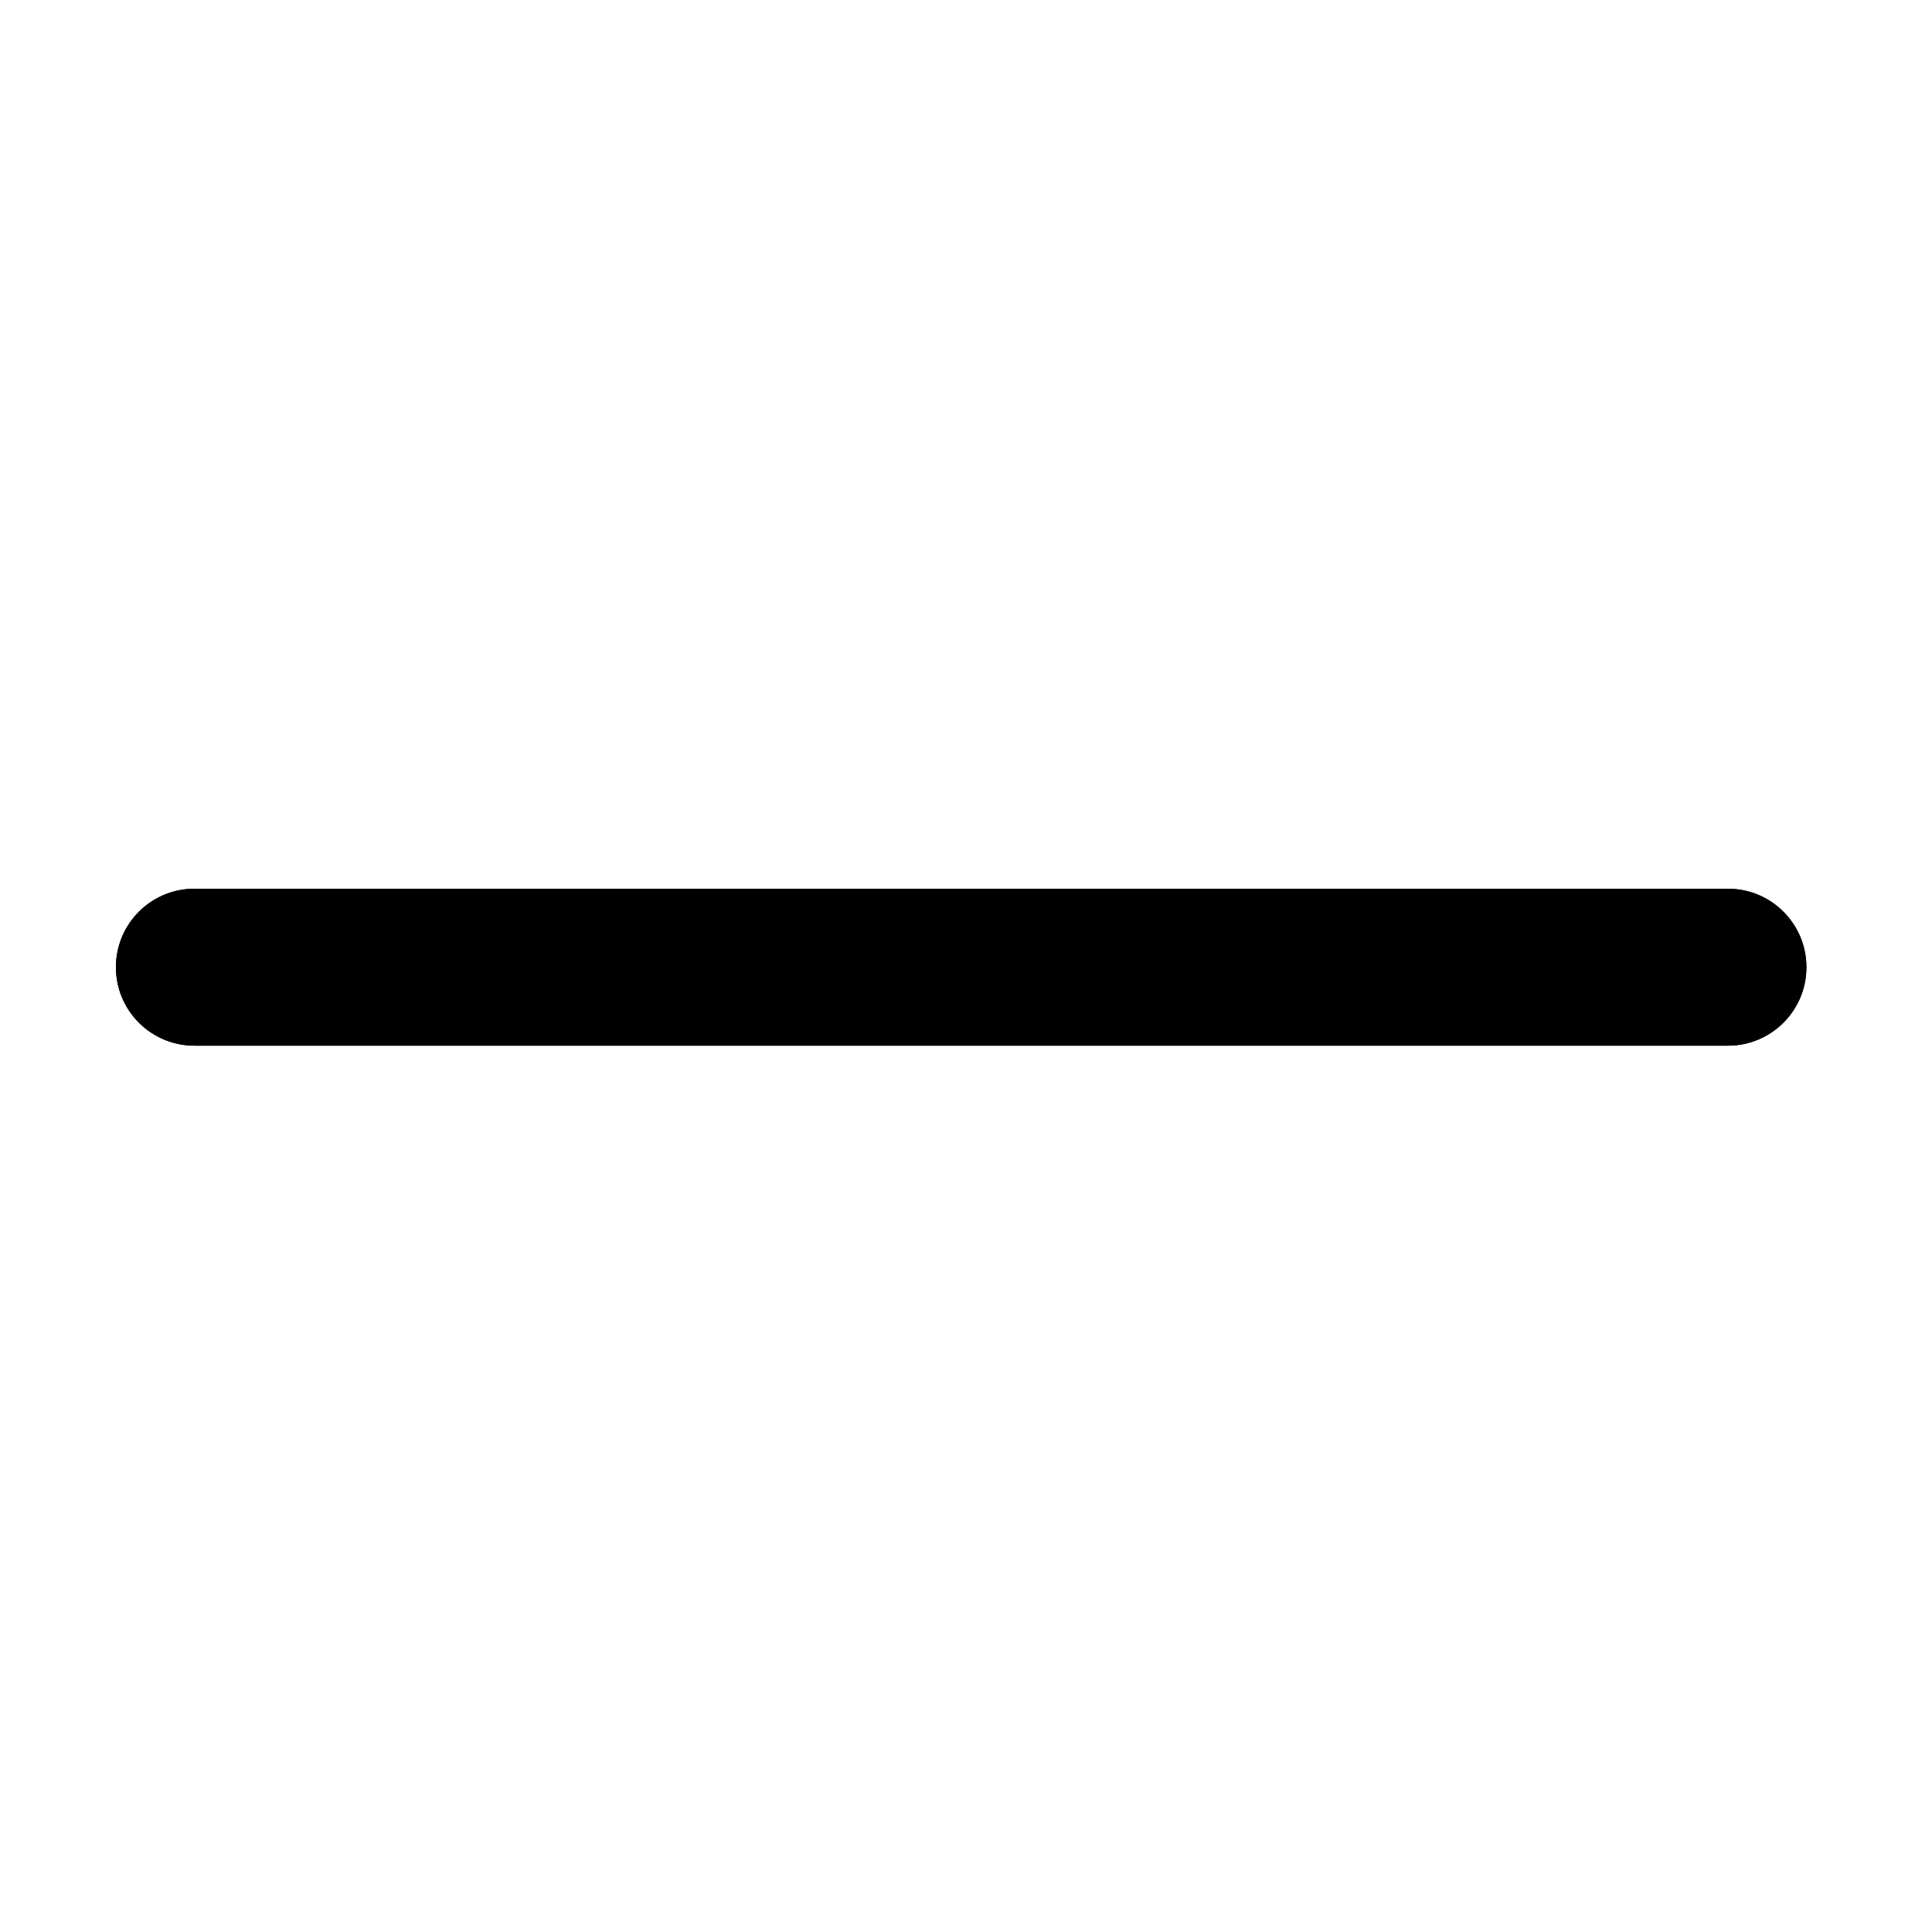 <svg width="50" height="50" viewBox="0 0 50 50" fill="none" xmlns="http://www.w3.org/2000/svg">
    <g id="Hamburger">
        <path id="hamburger_bottom" d="M3 25.031C3 23.909 3.909 23 5.031 23H44.719C45.841 23 46.75 23.909 46.75 25.031C46.75 26.153 45.841 27.062 44.719 27.062H5.031C3.909 27.062 3 26.153 3 25.031Z" fill="black"/>
        <path id="hamburger_top" d="M3 25.031C3 23.909 3.909 23 5.031 23H44.719C45.841 23 46.75 23.909 46.75 25.031C46.75 26.153 45.841 27.062 44.719 27.062H5.031C3.909 27.062 3 26.153 3 25.031Z" fill="black"/>
    </g>
</svg>

